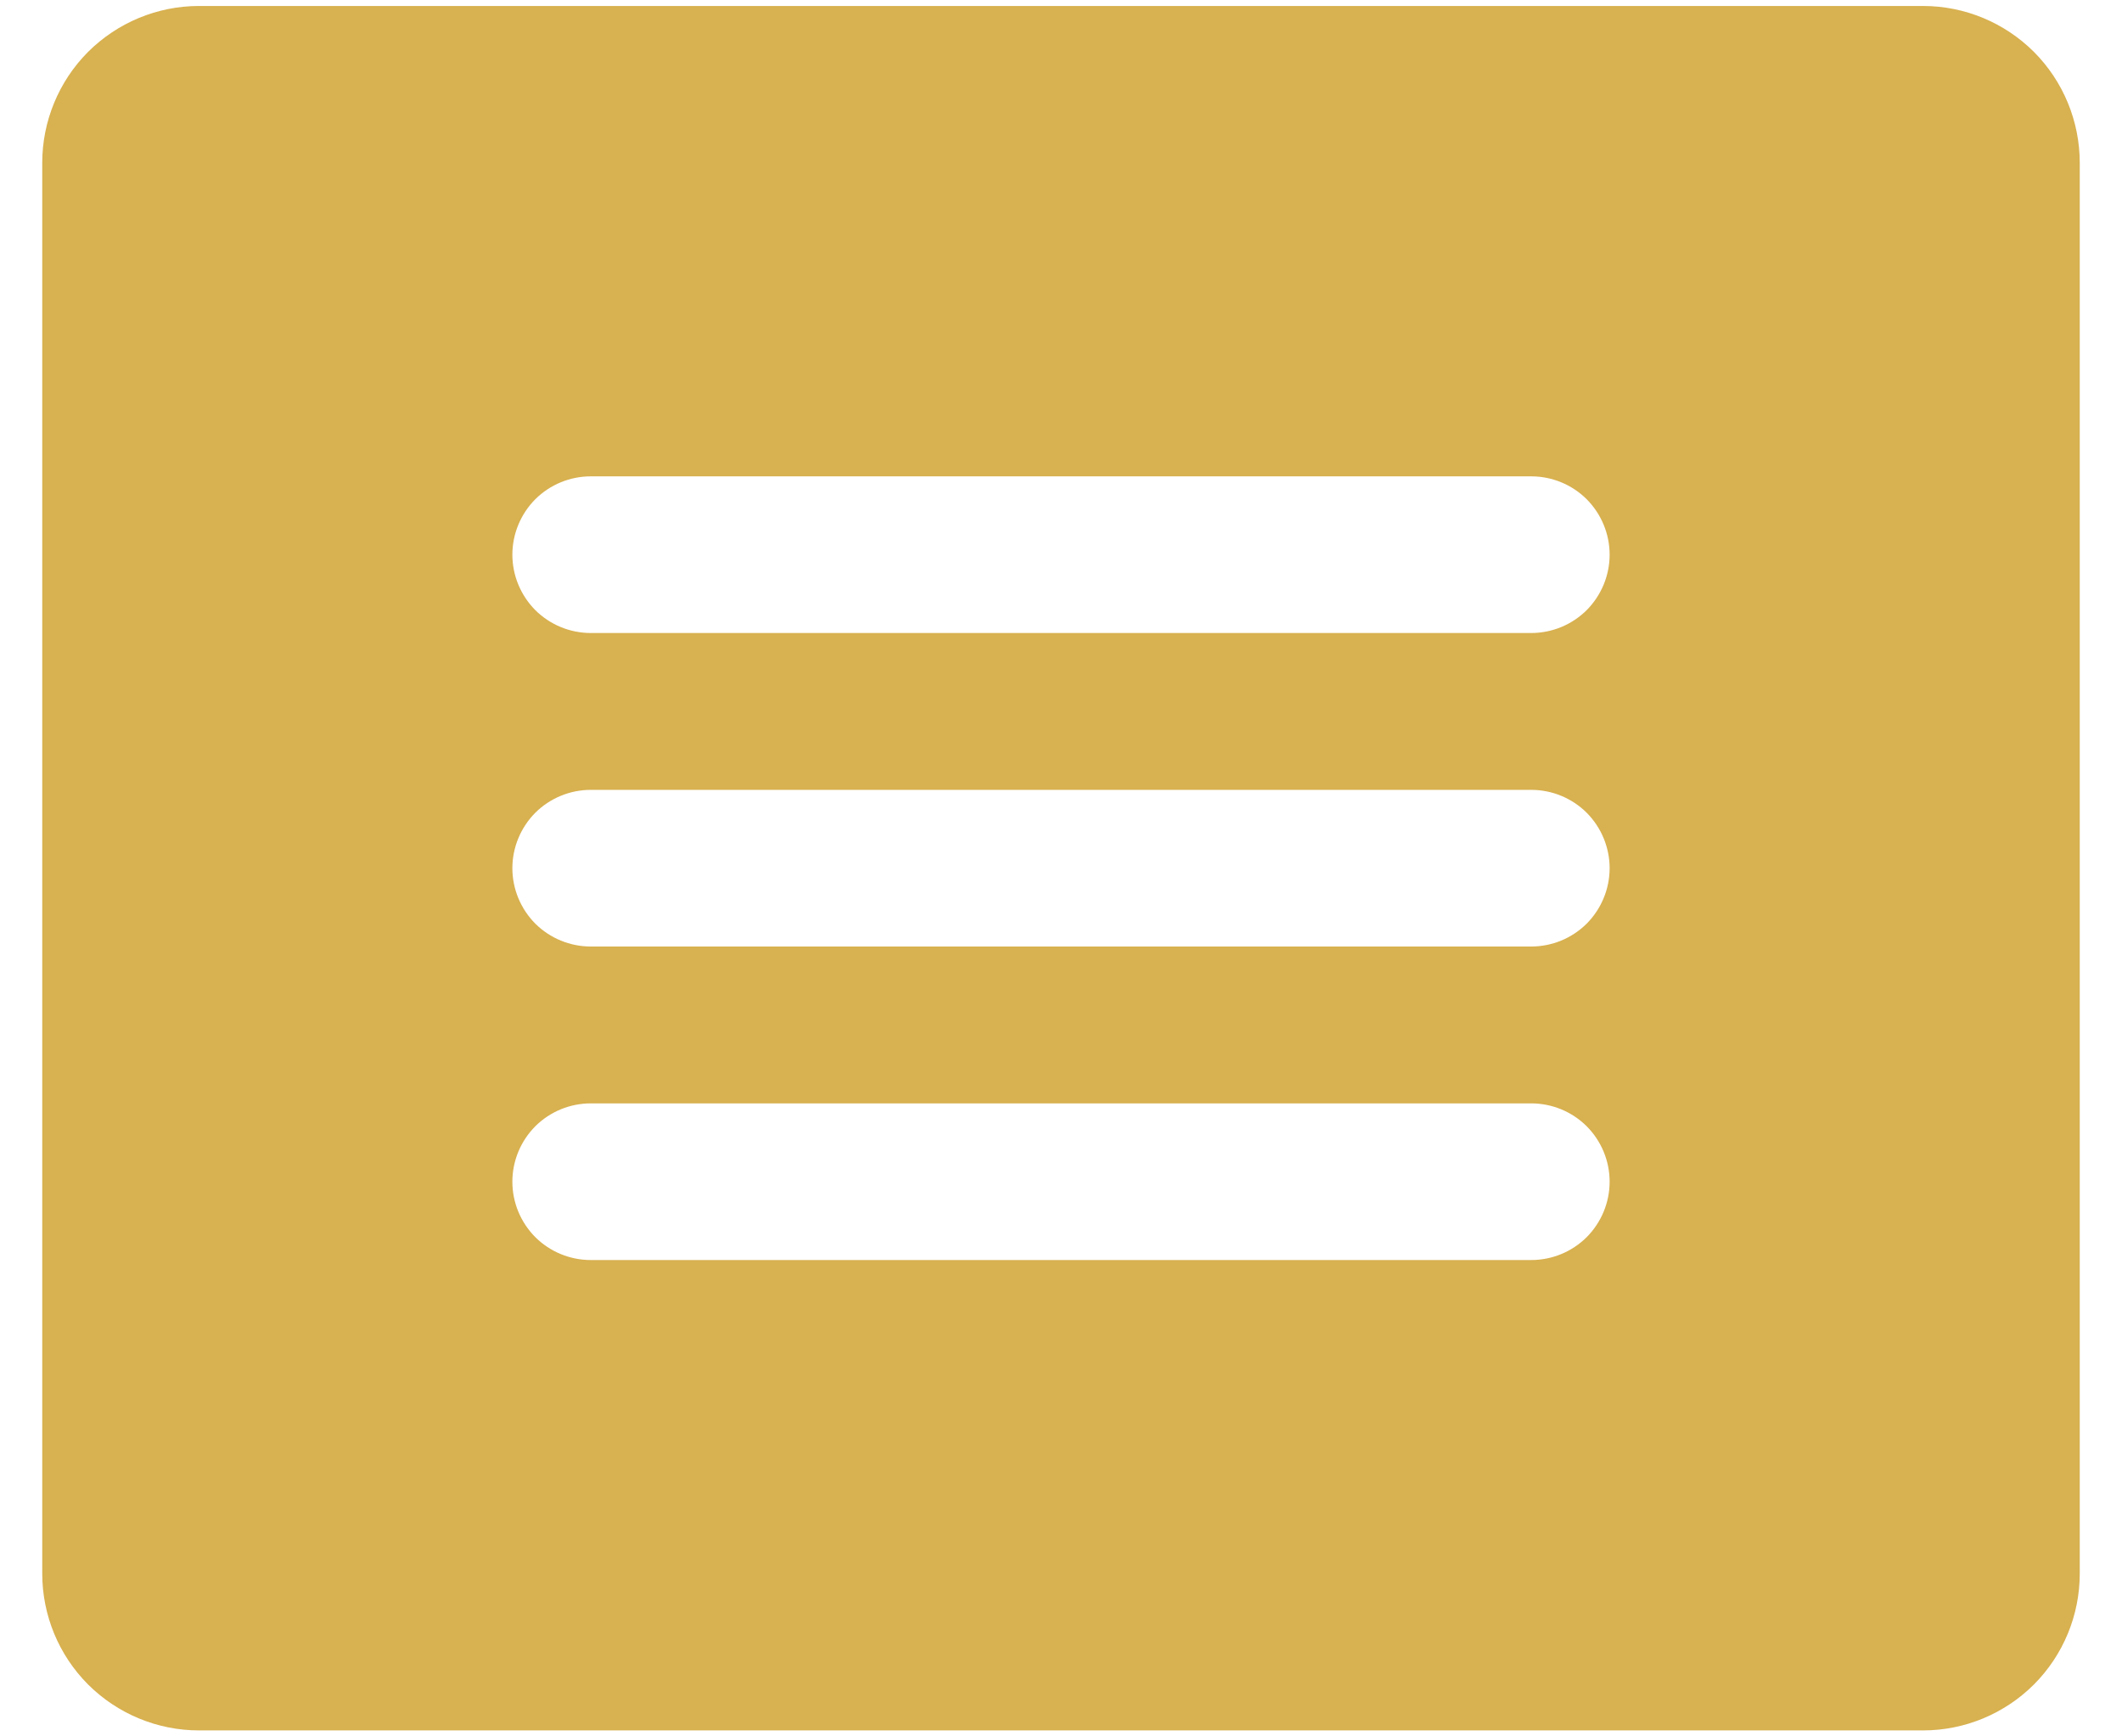<svg width="22" height="18" viewBox="0 0 22 18" fill="none" xmlns="http://www.w3.org/2000/svg">
<path d="M19.938 0.062H2.062C1.632 0.062 1.218 0.234 0.913 0.538C0.609 0.843 0.438 1.257 0.438 1.688V16.312C0.438 16.744 0.609 17.157 0.913 17.462C1.218 17.766 1.632 17.938 2.062 17.938H19.938C20.369 17.938 20.782 17.766 21.087 17.462C21.391 17.157 21.562 16.744 21.562 16.312V1.688C21.562 1.257 21.391 0.843 21.087 0.538C20.782 0.234 20.369 0.062 19.938 0.062ZM15.875 13.062H6.125C5.91 13.062 5.703 12.977 5.55 12.825C5.398 12.672 5.312 12.466 5.312 12.25C5.312 12.034 5.398 11.828 5.55 11.675C5.703 11.523 5.91 11.438 6.125 11.438H15.875C16.09 11.438 16.297 11.523 16.45 11.675C16.602 11.828 16.688 12.034 16.688 12.25C16.688 12.466 16.602 12.672 16.45 12.825C16.297 12.977 16.09 13.062 15.875 13.062ZM15.875 9.812H6.125C5.91 9.812 5.703 9.727 5.55 9.575C5.398 9.422 5.312 9.215 5.312 9C5.312 8.785 5.398 8.578 5.55 8.425C5.703 8.273 5.91 8.188 6.125 8.188H15.875C16.09 8.188 16.297 8.273 16.45 8.425C16.602 8.578 16.688 8.785 16.688 9C16.688 9.215 16.602 9.422 16.45 9.575C16.297 9.727 16.09 9.812 15.875 9.812ZM15.875 6.562H6.125C5.91 6.562 5.703 6.477 5.55 6.325C5.398 6.172 5.312 5.965 5.312 5.75C5.312 5.535 5.398 5.328 5.55 5.175C5.703 5.023 5.91 4.938 6.125 4.938H15.875C16.09 4.938 16.297 5.023 16.45 5.175C16.602 5.328 16.688 5.535 16.688 5.75C16.688 5.965 16.602 6.172 16.45 6.325C16.297 6.477 16.09 6.562 15.875 6.562Z" fill="#D8B150"/>
</svg>
